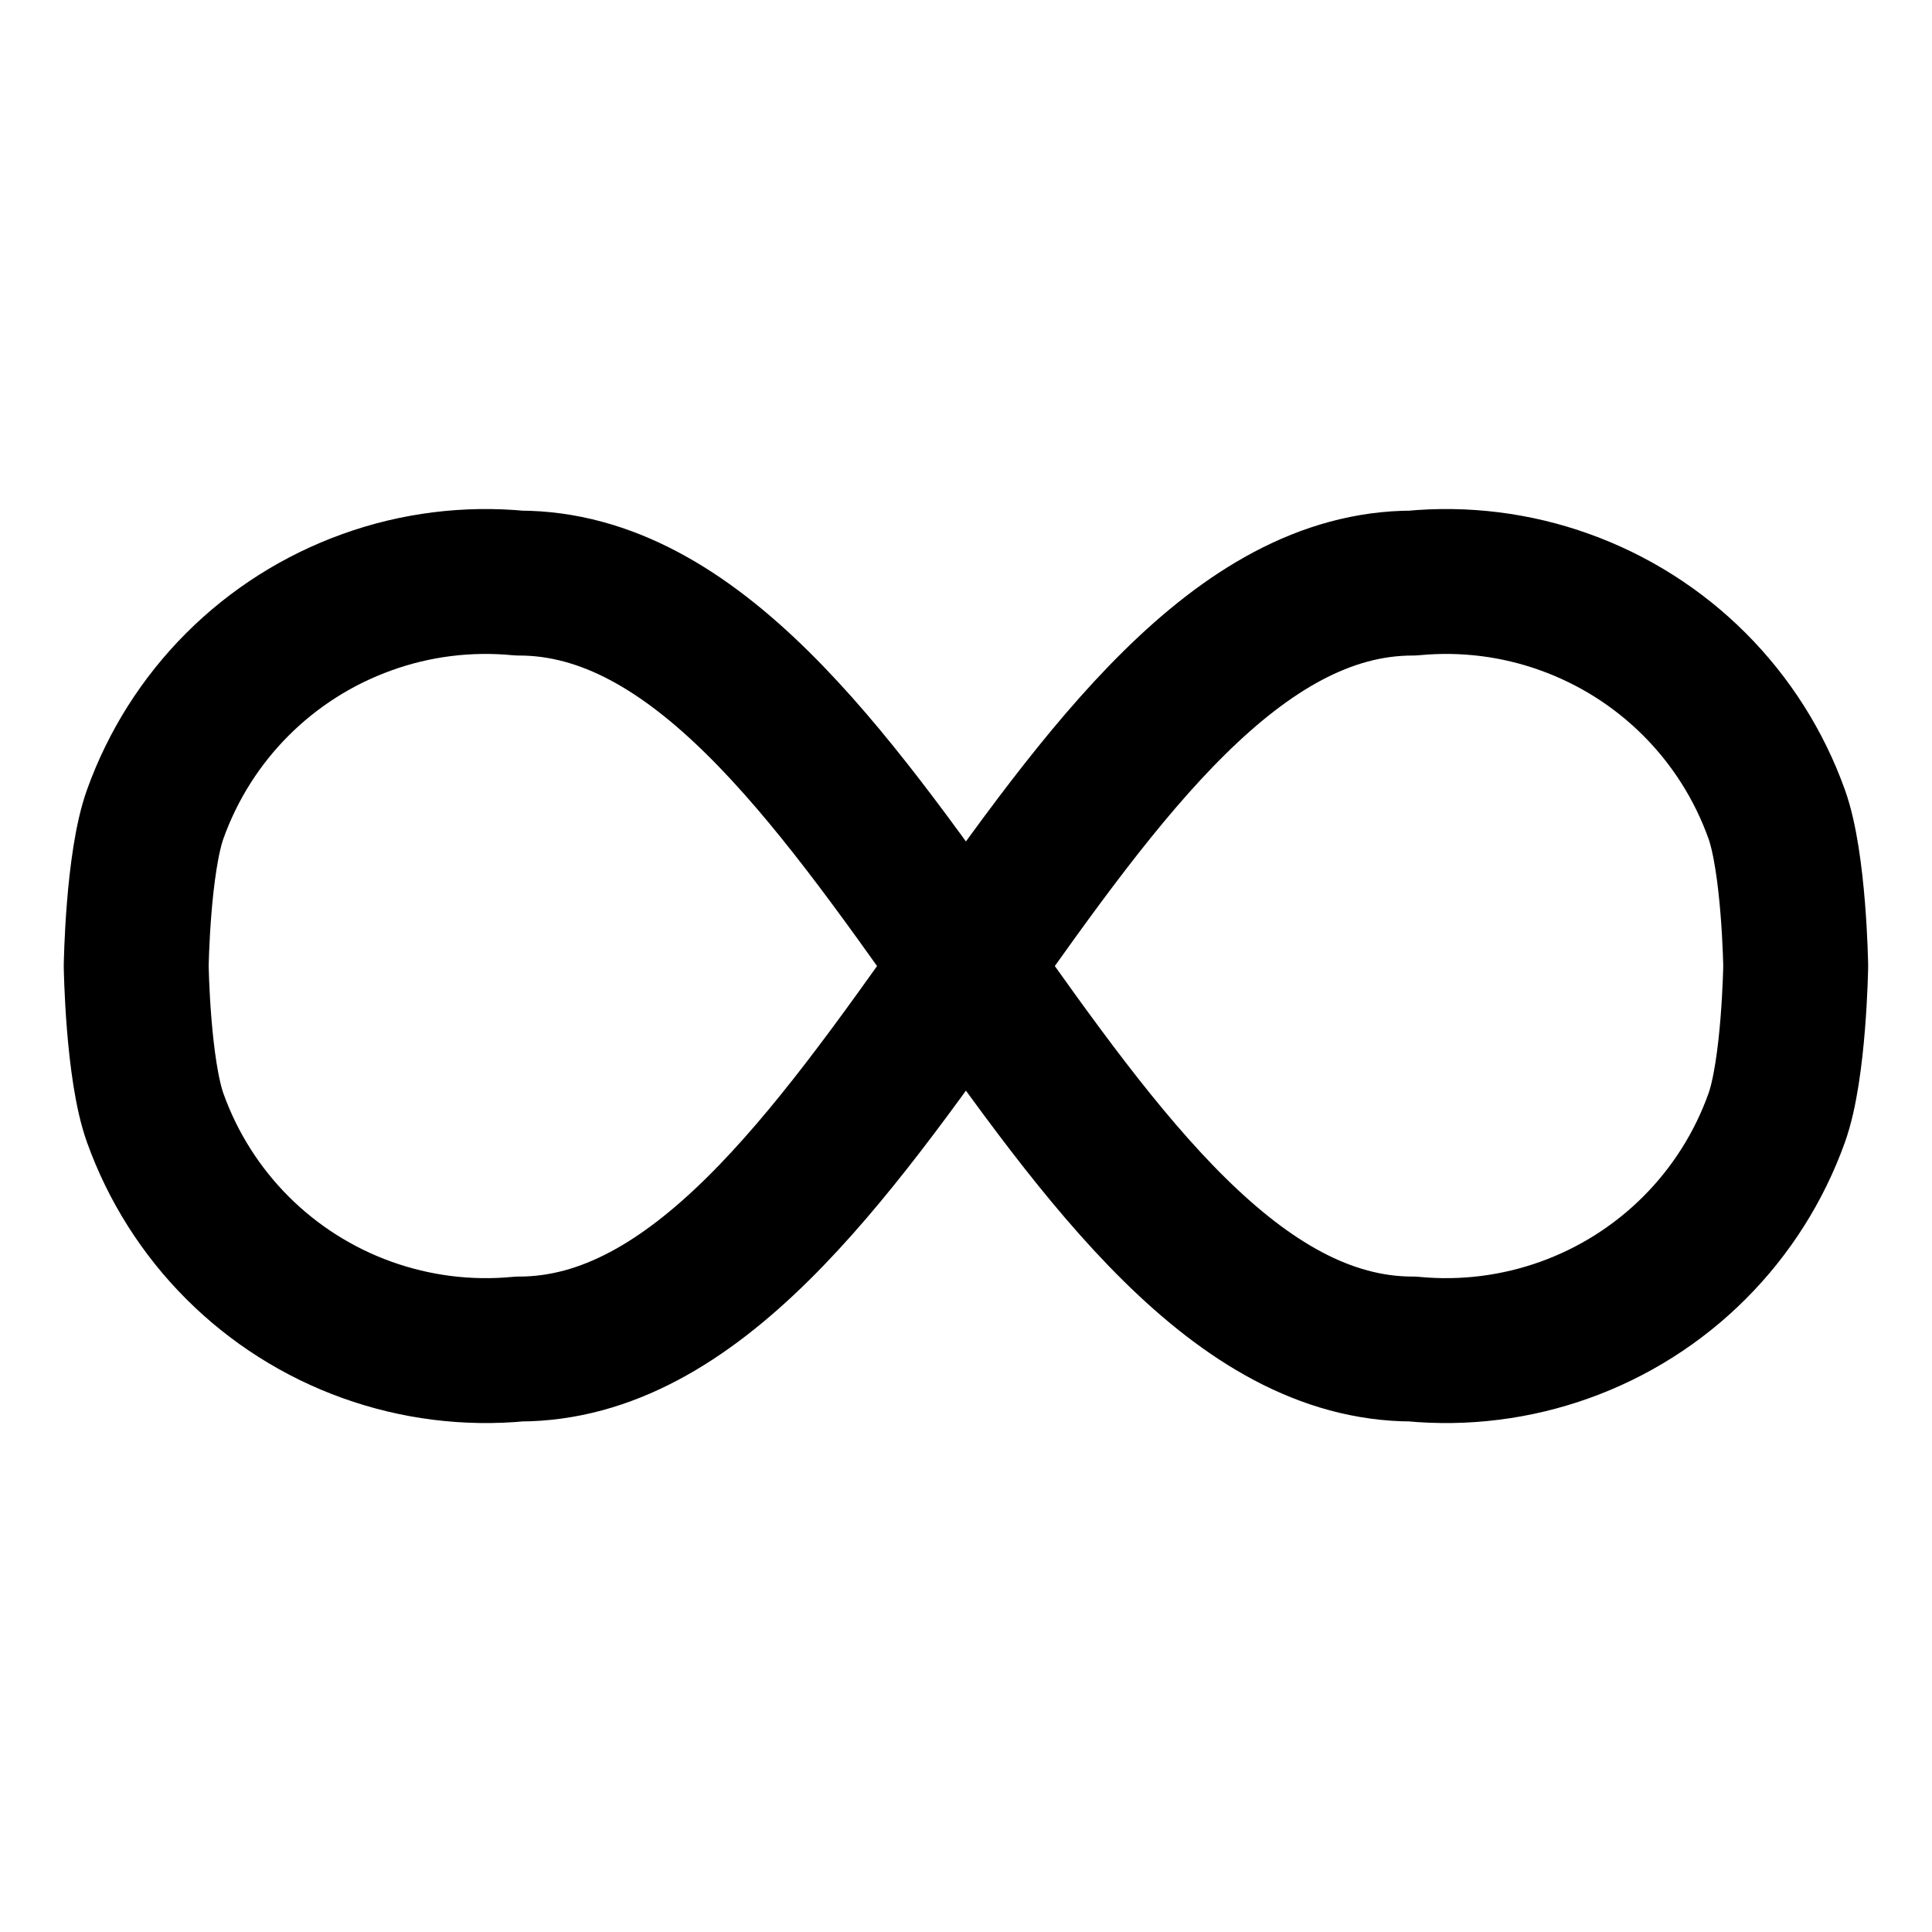 <svg width="20" height="20" viewBox="0 0 20 20" fill="none" xmlns="http://www.w3.org/2000/svg">
<g id="loop-1">
<g id="loop-1--multimedia-multi-button-repeat-media-loop-infinity-controls">
<path id="Vector" d="M14.624 13.965C15.158 14.016 15.696 13.948 16.2 13.767C16.704 13.586 17.162 13.296 17.541 12.917C17.92 12.538 18.21 12.08 18.391 11.576C18.573 11.072 18.589 10 18.589 10C18.589 10 18.573 8.929 18.391 8.425C18.21 7.921 17.92 7.463 17.541 7.084C17.162 6.705 16.704 6.415 16.2 6.234C15.696 6.052 15.158 5.985 14.624 6.036C10.991 6.036 9.008 13.965 5.374 13.965C4.841 14.016 4.303 13.948 3.799 13.767C3.295 13.586 2.837 13.296 2.458 12.917C2.079 12.538 1.789 12.08 1.608 11.576C1.426 11.072 1.41 10 1.41 10C1.41 10 1.426 8.929 1.608 8.425C1.789 7.921 2.079 7.463 2.458 7.084C2.837 6.705 3.295 6.415 3.799 6.234C4.303 6.052 4.841 5.985 5.374 6.036C9.008 6.036 10.991 13.965 14.624 13.965Z" stroke="black" stroke-width="1.5" stroke-linecap="round" stroke-linejoin="round"/>
</g>
</g>
</svg>
